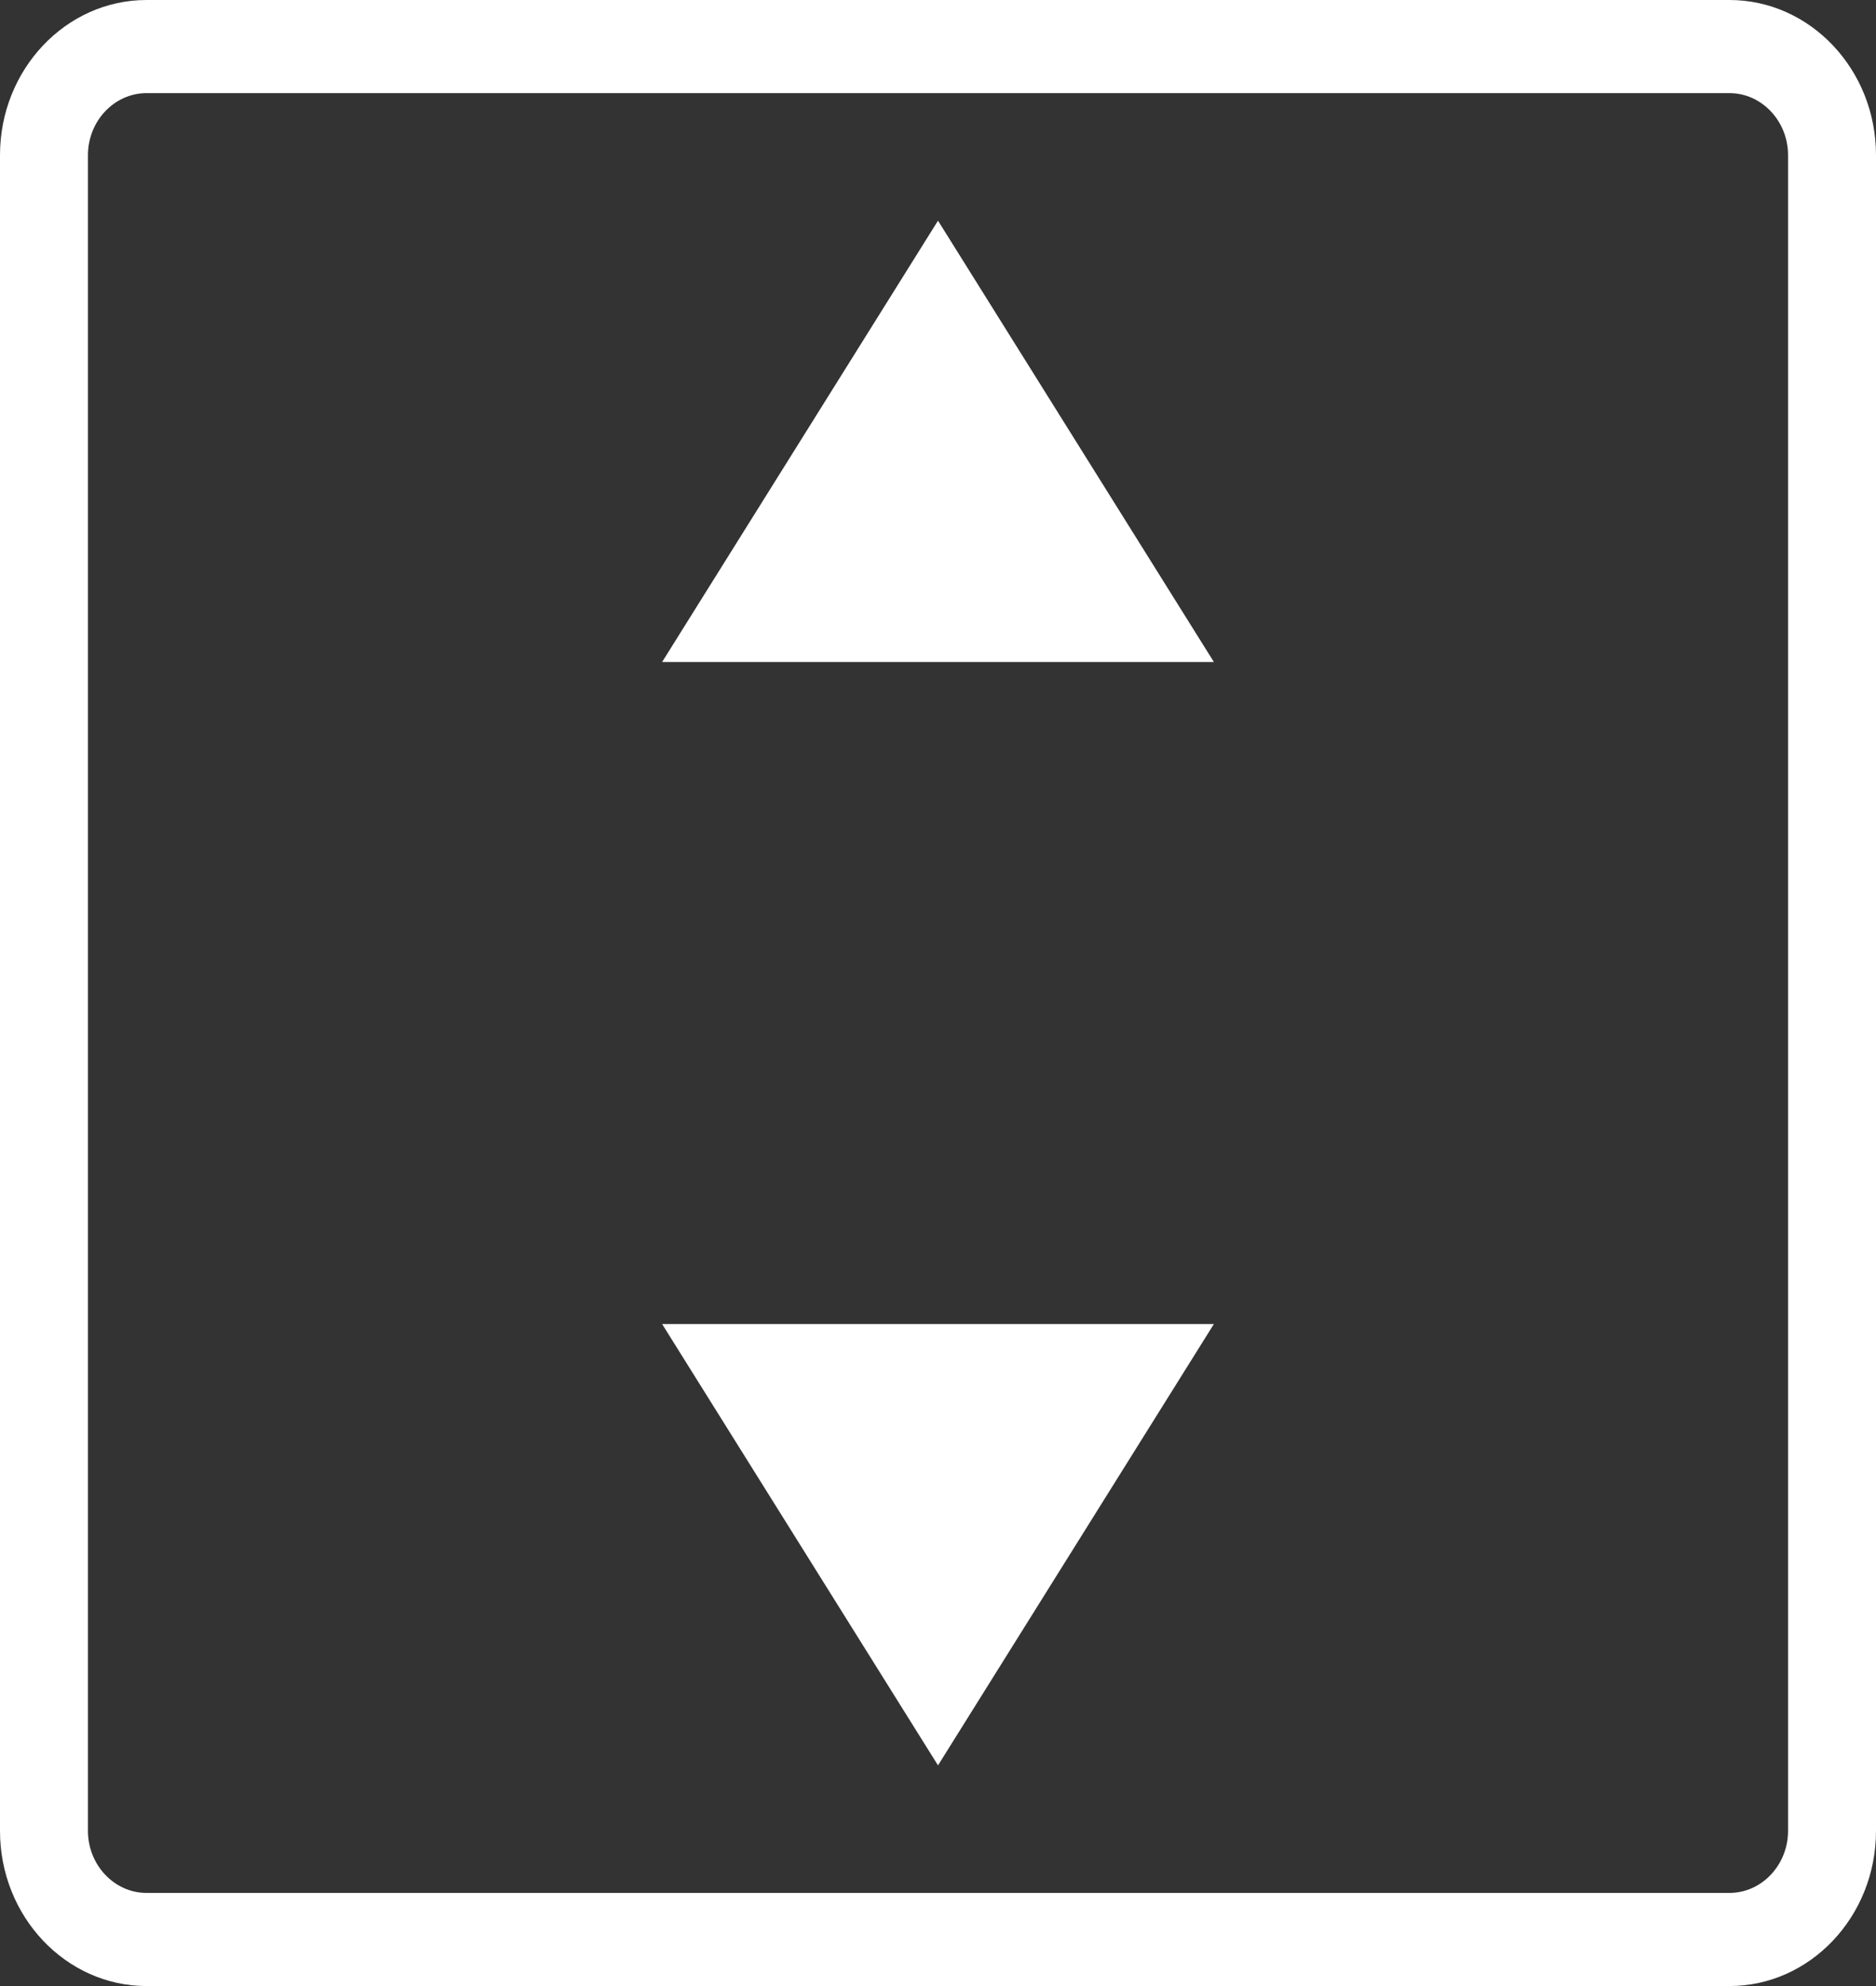 <?xml version="1.0" encoding="UTF-8"?>
<svg width="17px" height="18px" viewBox="0 0 17 18" version="1.1" xmlns="http://www.w3.org/2000/svg" xmlns:xlink="http://www.w3.org/1999/xlink">
    <rect x="0" y="0" width="17" height="18" fill="#333333" stroke="none"/>
    <!-- Generator: Sketch 52.2 (67145) - http://www.bohemiancoding.com/sketch -->
    <title>高度</title>
    <desc>Created with Sketch.</desc>
    <g id="Symbols" stroke="none" stroke-width="1" fill="none" fill-rule="evenodd">
        <g id="对编辑区域的操作hover" transform="translate(-272, -12)" fill="#FFFFFF" fill-rule="nonzero">
            <g id="高度">
                <g transform="translate(266, 6)">
                    <g id="Group" transform="translate(6, 6)">
                        <path d="M15.672,0 L1.328,0 C0.596,0 0,0.631 0,1.406 L0,16.594 C0,17.369 0.596,18 1.328,18 L15.672,18 C16.404,18 17,17.369 17,16.594 L17,1.406 C17,0.631 16.404,0 15.672,0 Z M16.203,16.594 C16.203,16.903 15.964,17.156 15.672,17.156 L1.328,17.156 C1.036,17.156 0.797,16.903 0.797,16.594 L0.797,1.406 C0.797,1.097 1.036,0.844 1.328,0.844 L15.672,0.844 C15.964,0.844 16.203,1.097 16.203,1.406 L16.203,16.594 Z" id="Shape"></path>
                        <path d="M8.5,2 L11,6 L6,6 L8.5,2 Z M8.5,16 L6,12 L11,12 L8.5,16 Z" id="Combined-Shape"></path>
                    </g>
                </g>
            </g>
        </g>
    </g>
</svg>